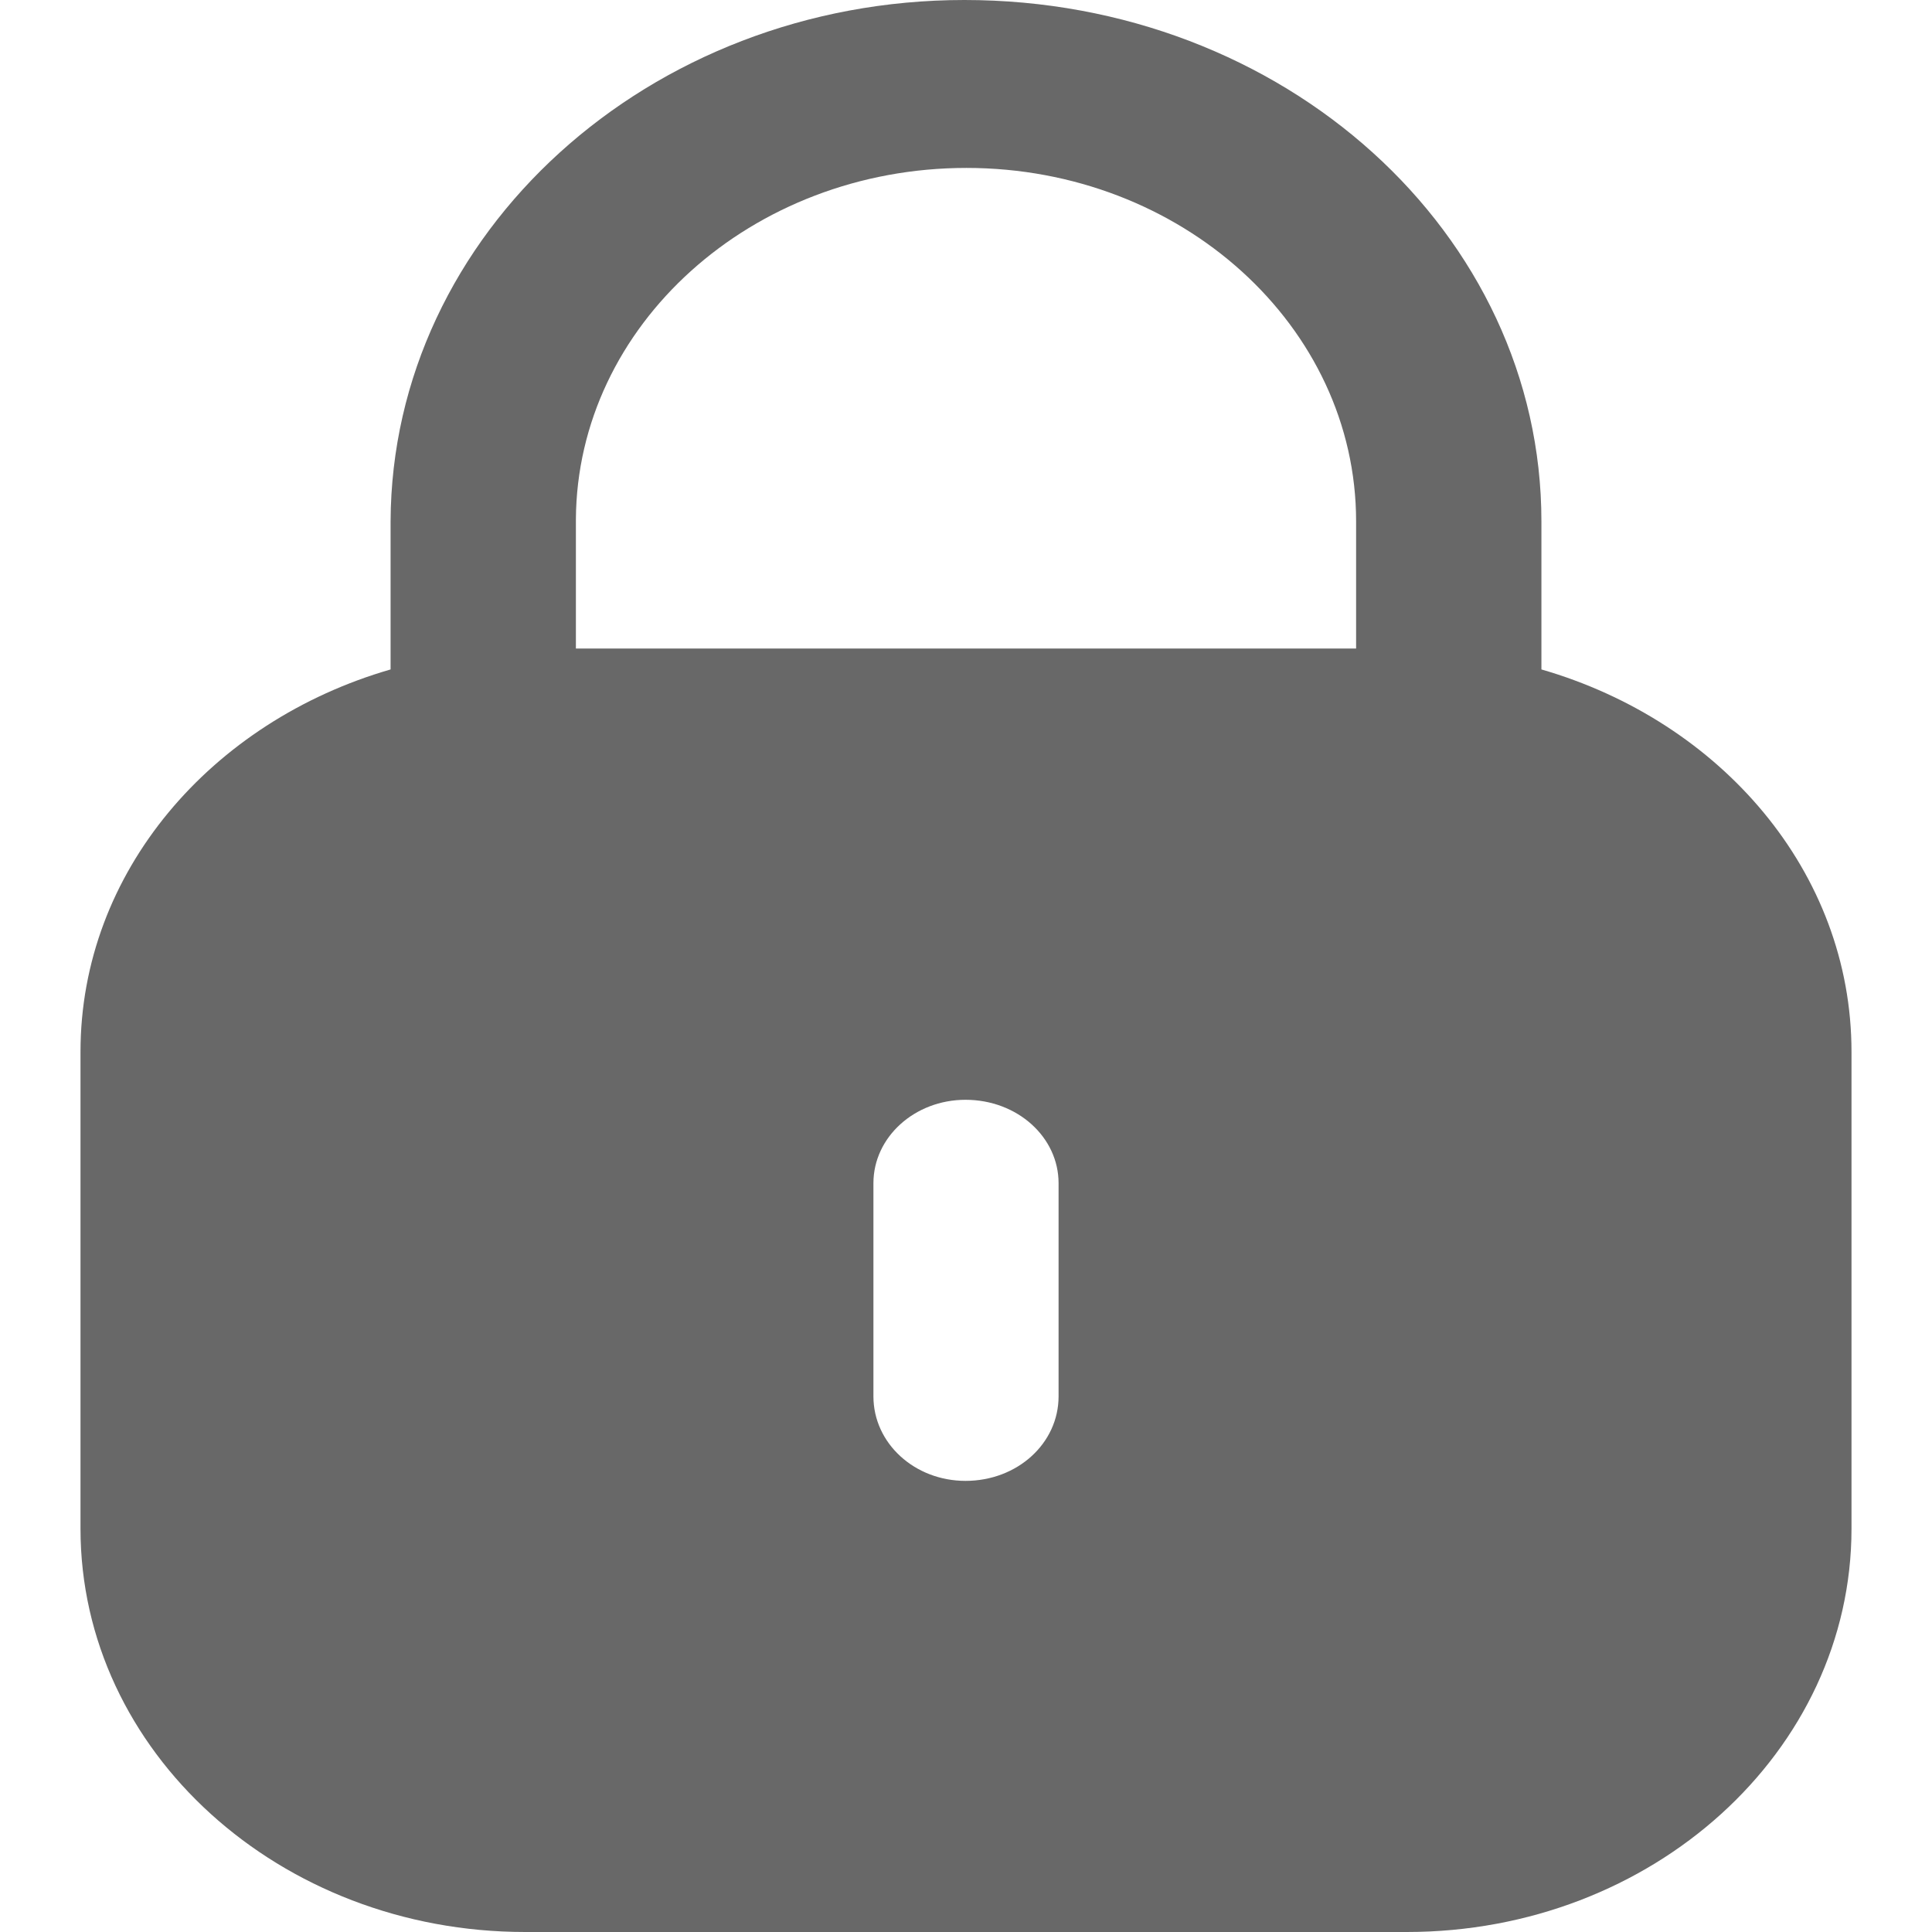 <svg width="12" height="12" viewBox="0 0 12 12" fill="none" xmlns="http://www.w3.org/2000/svg">
    <path
        d="M5.99 0C7.976 0 9.574 1.449 9.574 3.238V4.158C10.688 4.48 11.5 5.416 11.5 6.533V9.495C11.5 10.879 10.263 12 8.738 12H3.262C1.737 12 0.5 10.879 0.5 9.495V6.533C0.5 5.416 1.313 4.48 2.426 4.158V3.238C2.433 1.449 4.031 0 5.99 0ZM5.997 6.831C5.681 6.831 5.425 7.063 5.425 7.349V8.673C5.425 8.965 5.681 9.198 5.997 9.198C6.319 9.198 6.575 8.965 6.575 8.673V7.349C6.575 7.063 6.319 6.831 5.997 6.831ZM6.003 1.043C4.669 1.043 3.584 2.021 3.577 3.226V4.028H8.423V3.238C8.423 2.027 7.338 1.043 6.003 1.043Z"
        fill="#686868" />
</svg>

